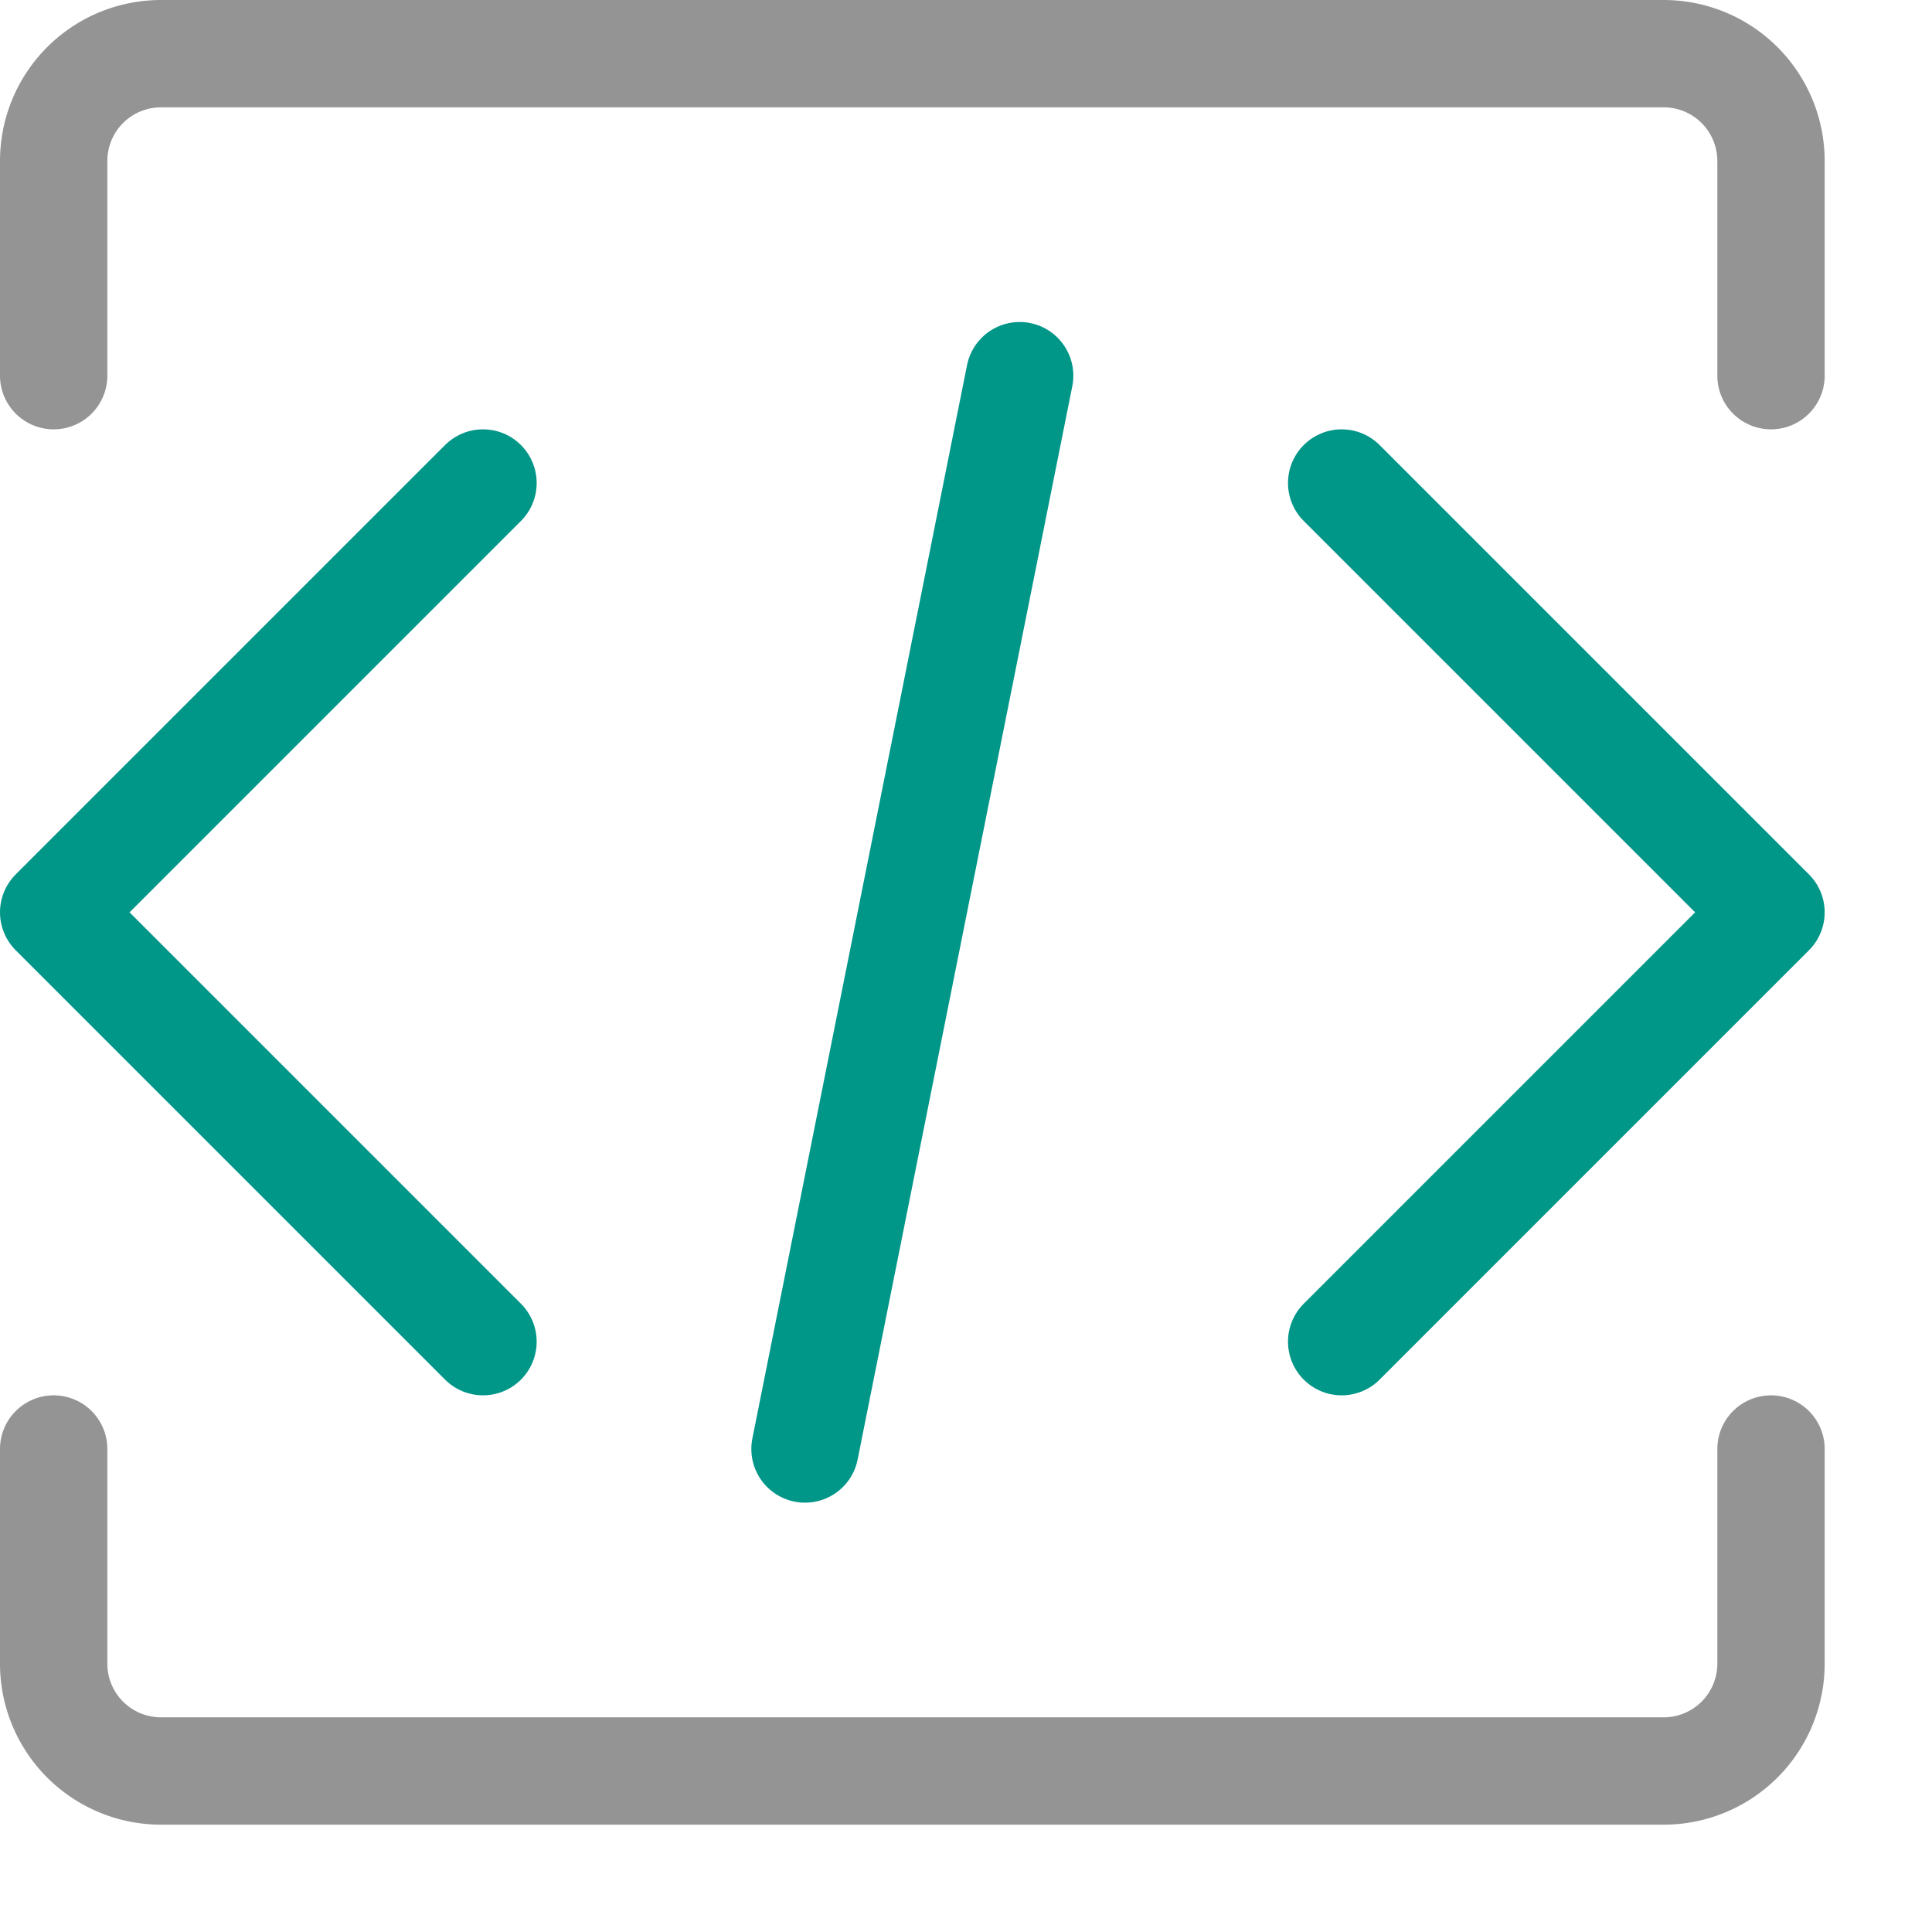 <svg xmlns="http://www.w3.org/2000/svg" width="18" height="18" viewBox="0 0 18 18"><line x1="9.5" x2="7.5" y1="3.5" y2="13.5" style="fill:none;stroke:#009688;stroke-linecap:round;stroke-linejoin:round"/><polyline points="12.5 12.5 16.5 8.5 12.5 4.5" style="fill:none;stroke:#009688;stroke-linecap:round;stroke-linejoin:round"/><polyline points="4.5 4.5 .5 8.5 4.5 12.5" style="fill:none;stroke:#009688;stroke-linecap:round;stroke-linejoin:round"/><path d="M.5,13.5v2a1,1,0,0,0,1,1h14a1,1,0,0,0,1-1v-2" style="fill:none;stroke:#949494;stroke-linecap:round;stroke-linejoin:round"/><path d="M16.5,3.5v-2a1,1,0,0,0-1-1H1.5a1,1,0,0,0-1,1v2" style="fill:none;stroke:#949494;stroke-linecap:round;stroke-linejoin:round"/></svg>